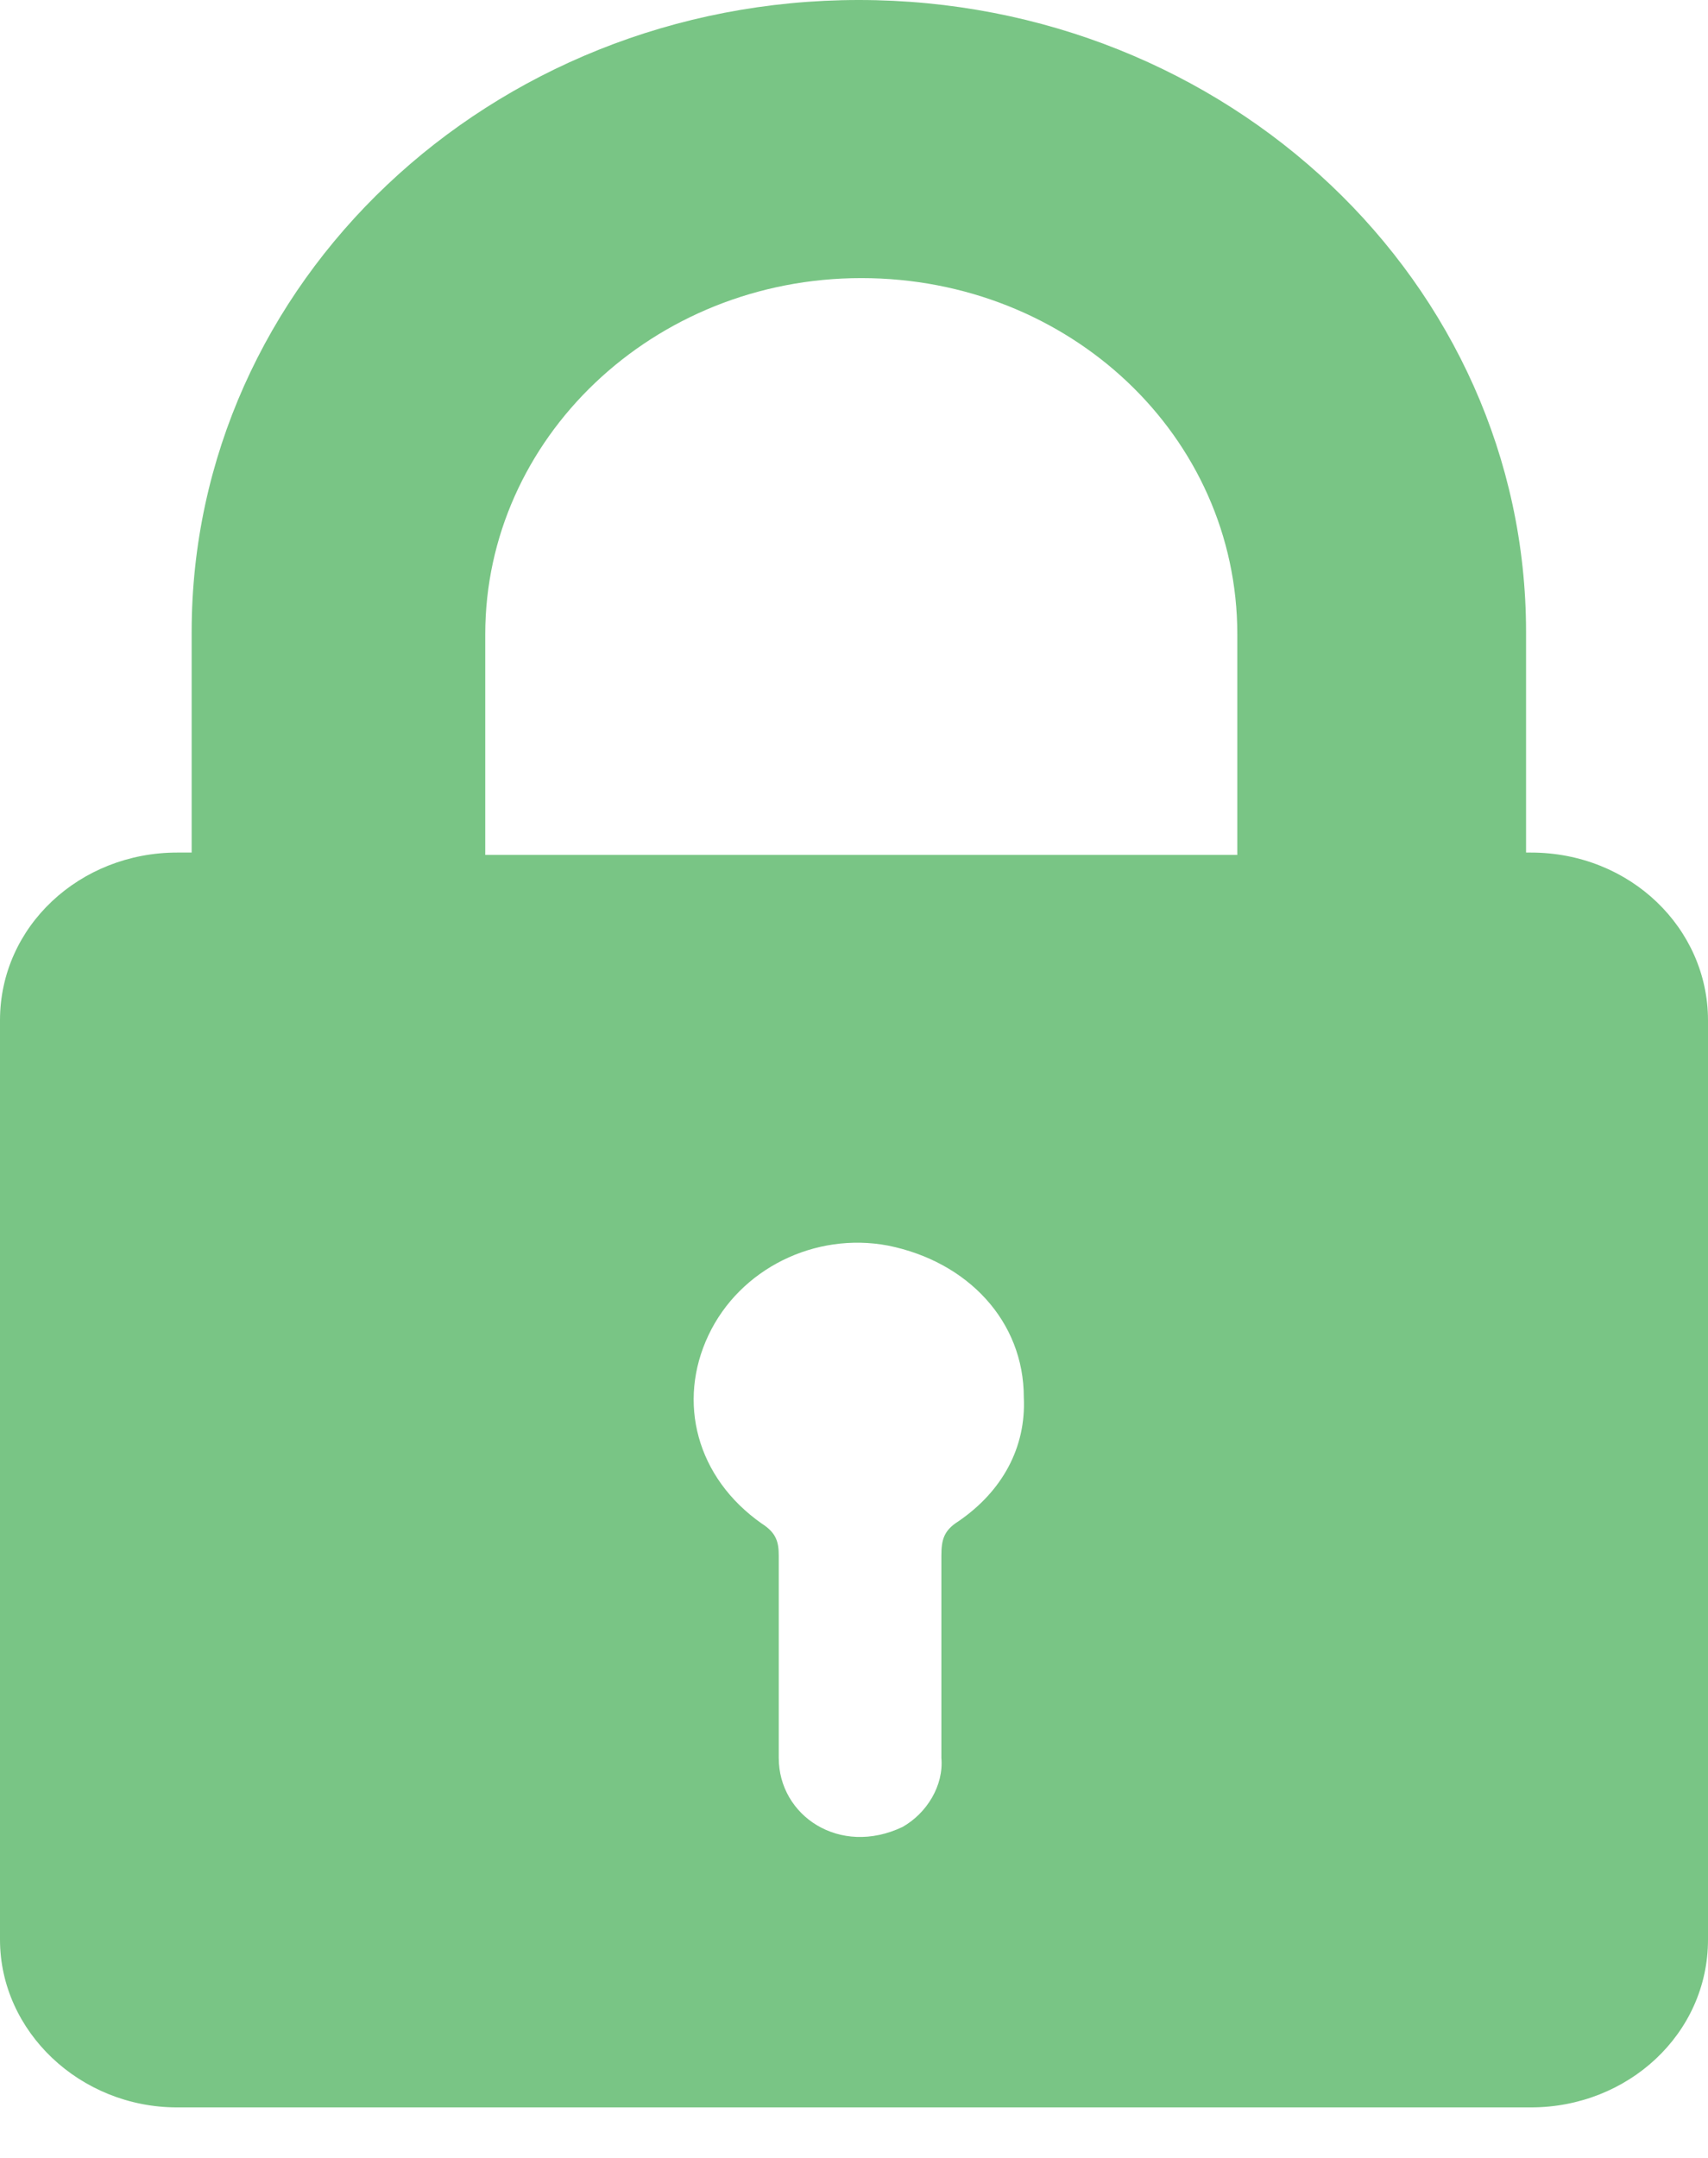 <svg width="19" height="24" viewBox="0 0 19 24" fill="none" xmlns="http://www.w3.org/2000/svg">
<path d="M1.97 23.438H17.03C18.109 23.438 19 22.62 19 21.572V11.348C19 10.326 18.136 9.482 17.03 9.482H16.976V7.029C16.976 3.144 13.656 0 9.554 0C5.452 0 2.132 3.144 2.132 7.029V9.482H1.97C0.891 9.482 0 10.3 0 11.348V21.572C0 22.594 0.891 23.438 1.97 23.438ZM10.661 16.92C10.499 17.022 10.472 17.125 10.472 17.303C10.472 18.045 10.472 18.811 10.472 19.552C10.499 19.859 10.31 20.166 10.04 20.319C9.338 20.652 8.663 20.192 8.663 19.552C8.663 18.811 8.663 18.045 8.663 17.303C8.663 17.15 8.636 17.048 8.474 16.945C7.746 16.434 7.53 15.591 7.881 14.85C8.232 14.108 9.068 13.7 9.878 13.853C10.768 14.032 11.389 14.696 11.389 15.54C11.416 16.102 11.146 16.588 10.661 16.92ZM5.398 7.054C5.398 4.882 7.26 3.093 9.581 3.093C11.902 3.093 13.764 4.856 13.764 7.054V9.508H5.398V7.054Z" fill="#79C585"/>
</svg>

